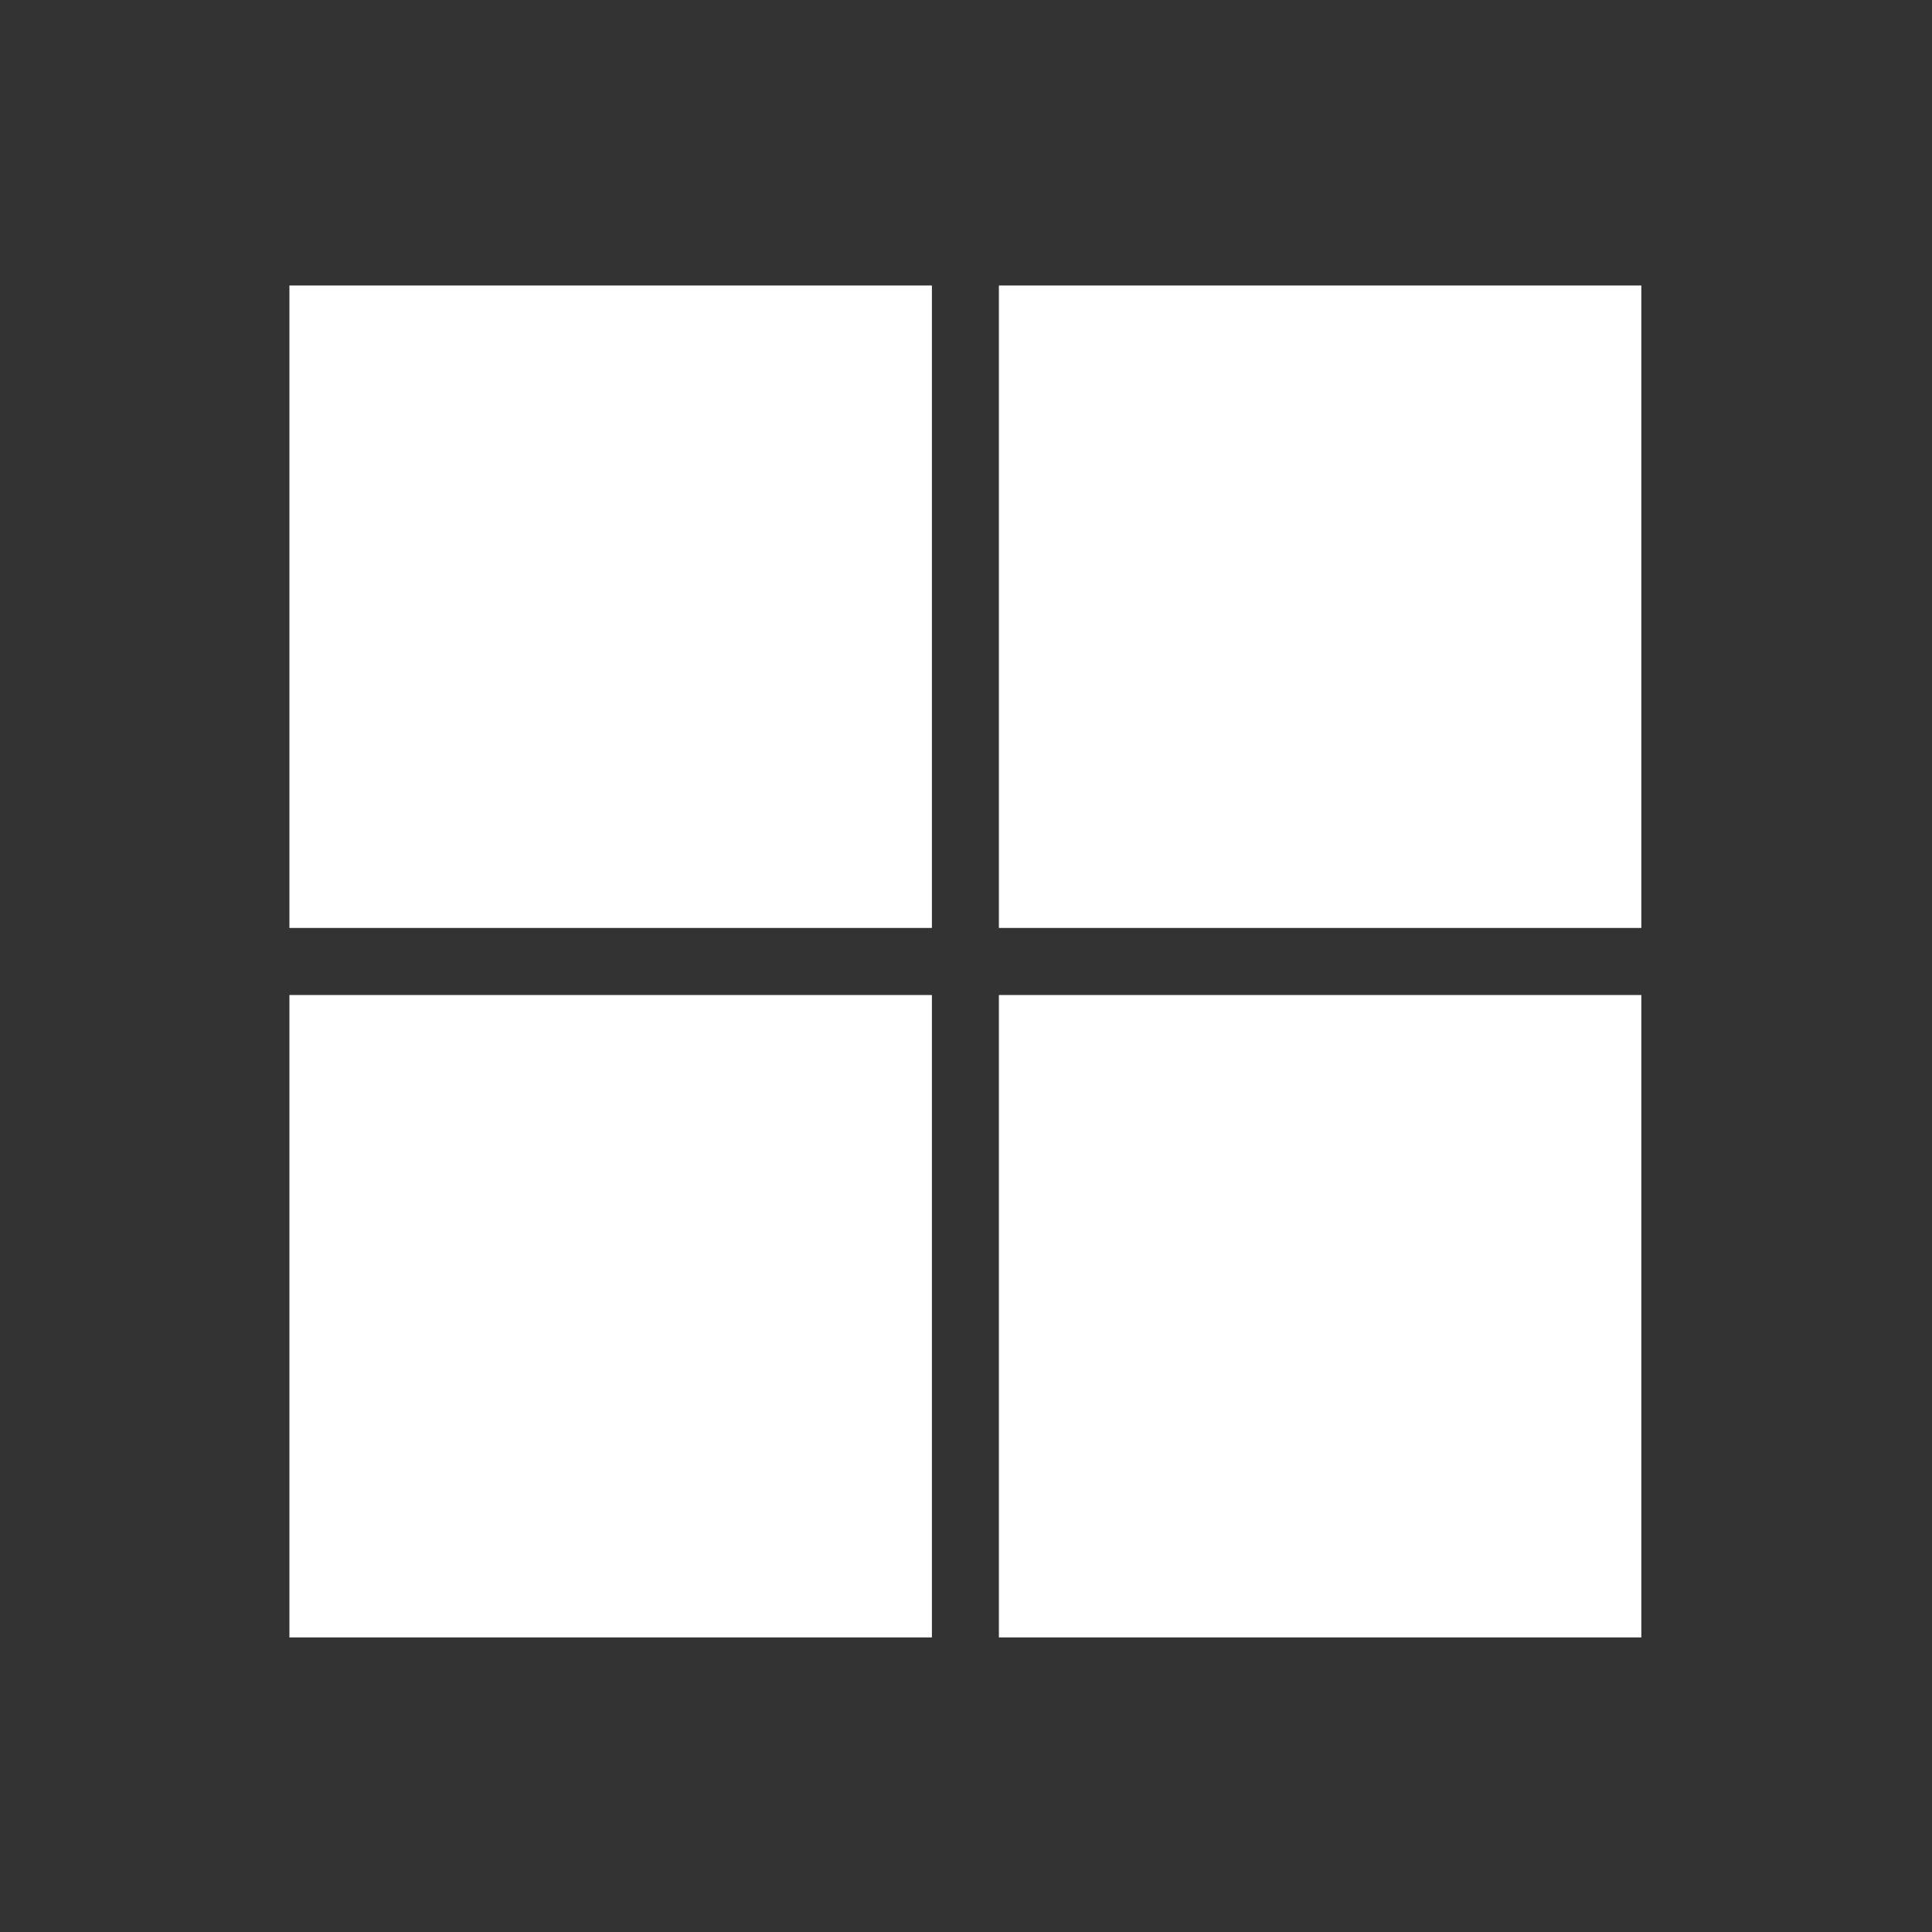 <!-- Generated by IcoMoon.io -->
<svg version="1.1" xmlns="http://www.w3.org/2000/svg" width="40" height="40" viewBox="0 0 40 40">
<rect x="0" y="0" width="40" height="40" fill="#333333" stroke="none"/>
<title>io-logo-microsoft</title>
<path fill="#fff" d="M5.992 5.911h13.302v13.301h-13.302z"></path>
<path fill="#fff" d="M20.681 5.911h13.301v13.301h-13.301z"></path>
<path fill="#fff" d="M5.992 20.601h13.302v13.3h-13.302z"></path>
<path fill="#fff" d="M20.681 20.601h13.301v13.3h-13.301z"></path>
</svg>
